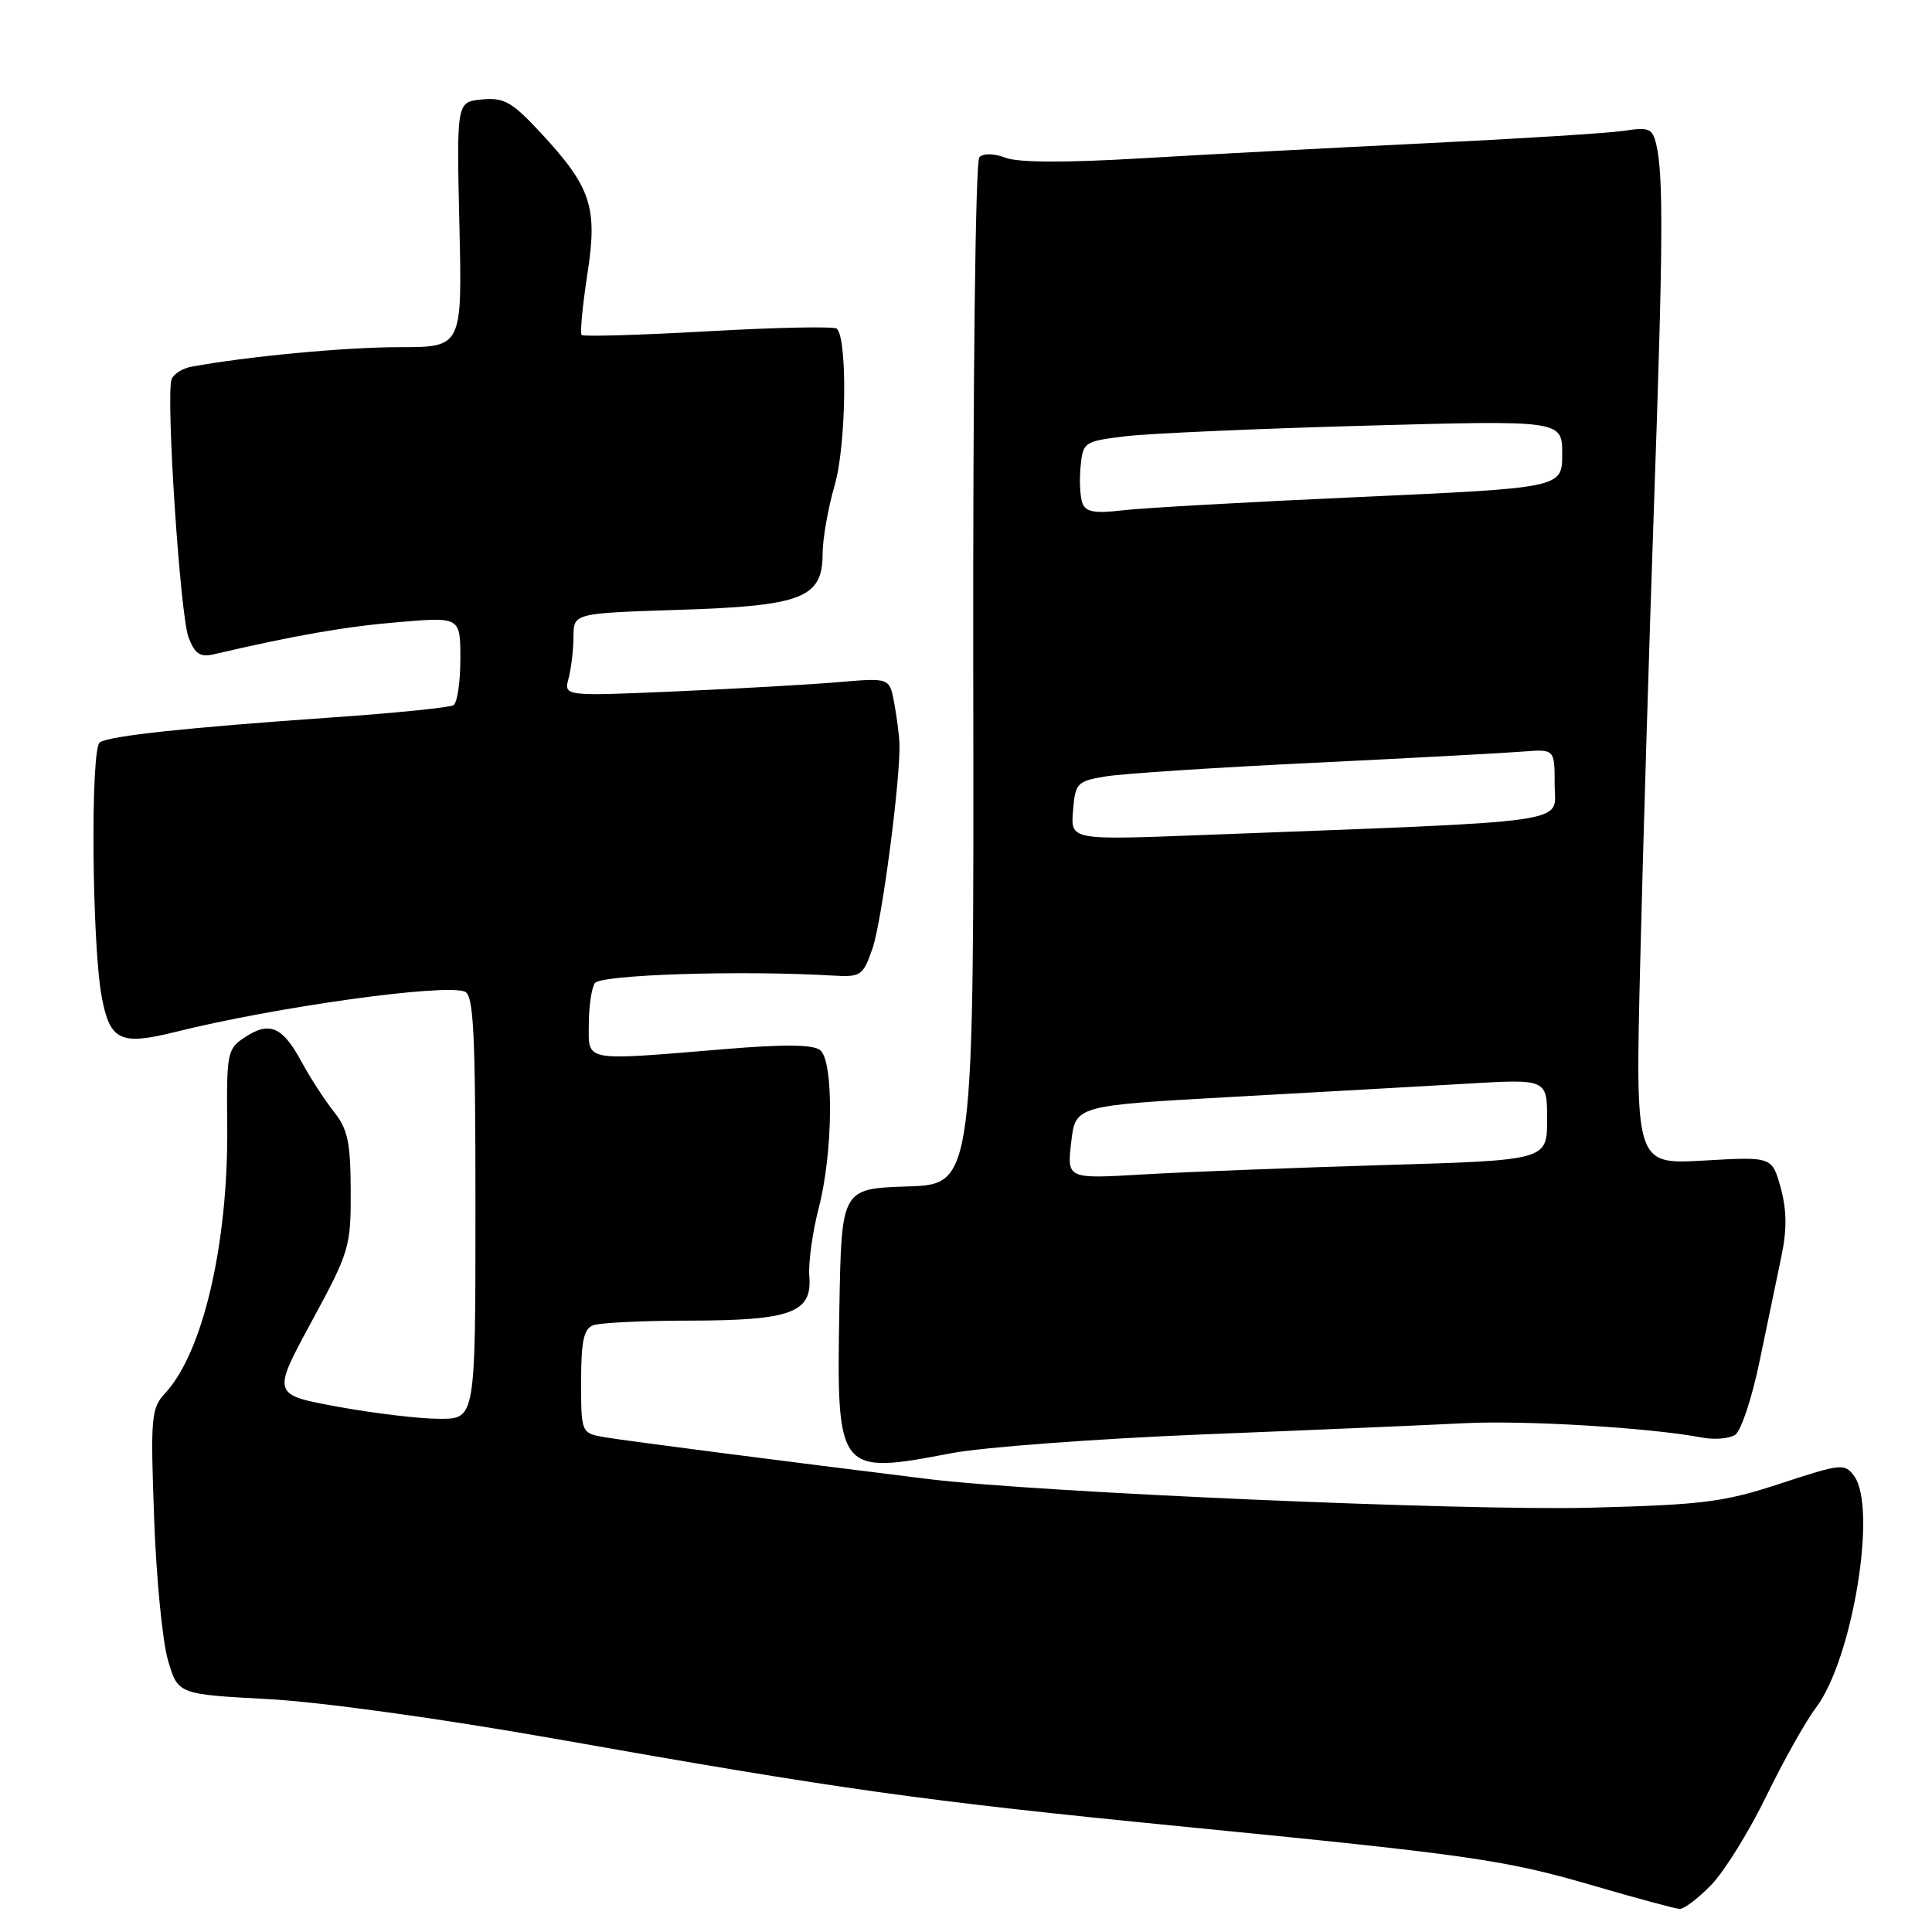 <?xml version="1.0" encoding="UTF-8" standalone="no"?>
<!DOCTYPE svg PUBLIC "-//W3C//DTD SVG 1.1//EN" "http://www.w3.org/Graphics/SVG/1.1/DTD/svg11.dtd" >
<svg xmlns="http://www.w3.org/2000/svg" xmlns:xlink="http://www.w3.org/1999/xlink" version="1.1" viewBox="0 0 256 256">
 <g >
 <path fill="currentColor"
d=" M 226.76 249.75 C 228.49 247.96 231.77 242.68 234.04 238.00 C 236.32 233.32 239.28 228.05 240.63 226.27 C 245.46 219.88 248.77 199.81 245.69 195.59 C 244.44 193.88 243.97 193.93 235.94 196.57 C 228.40 199.05 225.70 199.39 210.65 199.78 C 193.95 200.20 137.43 197.75 123.00 195.98 C 104.01 193.64 83.20 190.95 80.25 190.46 C 77.00 189.91 77.00 189.91 77.00 183.06 C 77.00 177.74 77.35 176.08 78.58 175.61 C 79.45 175.27 85.19 174.99 91.33 174.99 C 104.83 174.97 107.63 173.94 107.24 169.13 C 107.09 167.34 107.66 163.25 108.49 160.05 C 110.39 152.72 110.50 140.66 108.69 139.16 C 107.77 138.40 104.00 138.35 95.94 139.02 C 77.14 140.58 78.00 140.73 78.02 135.75 C 78.02 133.41 78.38 130.95 78.81 130.28 C 79.53 129.14 98.18 128.55 110.39 129.27 C 114.07 129.49 114.35 129.29 115.61 125.68 C 116.85 122.14 119.35 103.08 119.18 98.50 C 119.14 97.40 118.83 94.99 118.49 93.15 C 117.87 89.81 117.87 89.81 111.19 90.38 C 107.51 90.70 97.79 91.25 89.60 91.61 C 74.70 92.26 74.70 92.26 75.34 89.88 C 75.69 88.57 75.98 86.10 75.99 84.38 C 76.00 81.26 76.00 81.26 89.89 80.81 C 106.31 80.29 109.00 79.24 109.00 73.38 C 109.00 71.42 109.72 67.33 110.60 64.29 C 112.13 59.04 112.32 44.99 110.89 43.55 C 110.56 43.23 102.92 43.38 93.90 43.89 C 84.88 44.40 77.31 44.62 77.07 44.39 C 76.84 44.17 77.18 40.57 77.82 36.39 C 79.22 27.41 78.36 24.81 71.52 17.46 C 67.82 13.49 66.76 12.90 63.86 13.18 C 60.50 13.50 60.50 13.50 60.87 29.75 C 61.25 46.00 61.25 46.00 52.93 46.00 C 45.81 46.00 32.81 47.22 25.36 48.59 C 24.18 48.81 23.01 49.55 22.74 50.24 C 21.95 52.35 23.86 81.49 24.98 84.45 C 25.81 86.63 26.52 87.11 28.27 86.71 C 39.08 84.19 45.71 83.03 52.75 82.44 C 61.00 81.74 61.00 81.74 61.00 87.31 C 61.00 90.38 60.59 93.14 60.09 93.44 C 59.59 93.75 52.50 94.47 44.34 95.04 C 24.61 96.42 14.64 97.49 13.23 98.36 C 11.97 99.14 12.17 125.33 13.50 132.21 C 14.59 137.91 15.97 138.55 23.27 136.73 C 36.49 133.43 58.79 130.32 61.58 131.39 C 62.76 131.85 63.00 136.67 63.00 159.97 C 63.00 188.00 63.00 188.00 58.25 188.00 C 55.64 188.00 49.57 187.28 44.77 186.40 C 36.04 184.80 36.04 184.80 41.27 175.15 C 46.31 165.86 46.50 165.21 46.47 157.79 C 46.45 151.35 46.08 149.61 44.23 147.29 C 43.01 145.75 41.09 142.79 39.96 140.70 C 37.45 136.05 35.73 135.29 32.50 137.41 C 30.10 138.98 30.01 139.43 30.11 149.27 C 30.25 164.80 26.89 179.24 21.87 184.62 C 20.04 186.59 19.93 187.77 20.42 201.12 C 20.70 209.03 21.53 217.53 22.26 220.00 C 23.58 224.50 23.58 224.50 35.54 225.14 C 42.50 225.52 58.37 227.71 73.50 230.39 C 111.56 237.13 122.21 238.62 156.13 241.97 C 195.24 245.82 199.45 246.43 211.52 249.97 C 217.01 251.57 221.97 252.91 222.55 252.94 C 223.13 252.98 225.02 251.54 226.76 249.75 Z  M 126.05 192.56 C 130.20 191.76 145.27 190.64 159.55 190.06 C 173.82 189.49 189.37 188.82 194.09 188.58 C 202.11 188.18 218.67 189.18 225.50 190.48 C 227.15 190.80 229.14 190.63 229.92 190.12 C 230.70 189.60 232.16 185.20 233.16 180.34 C 234.17 175.48 235.46 169.25 236.04 166.50 C 236.79 162.91 236.76 160.34 235.95 157.38 C 234.81 153.26 234.81 153.26 225.75 153.78 C 216.68 154.30 216.68 154.30 217.34 127.40 C 217.70 112.60 218.52 85.43 219.16 67.00 C 220.37 32.43 220.43 23.20 219.46 19.13 C 218.96 17.02 218.49 16.82 215.20 17.33 C 213.17 17.64 201.38 18.38 189.00 18.98 C 176.62 19.58 159.60 20.48 151.18 20.98 C 141.27 21.57 134.94 21.55 133.26 20.91 C 131.72 20.32 130.31 20.29 129.77 20.83 C 129.25 21.35 128.91 50.20 128.96 89.33 C 129.06 156.92 129.06 156.92 120.28 157.21 C 111.50 157.50 111.50 157.50 111.22 173.39 C 110.84 195.26 110.98 195.44 126.05 192.56 Z  M 141.94 151.36 C 142.50 146.50 142.50 146.50 163.00 145.36 C 174.28 144.74 188.34 143.94 194.25 143.60 C 205.00 142.96 205.00 142.96 205.00 148.35 C 205.00 153.74 205.00 153.74 183.25 154.38 C 171.29 154.74 156.97 155.29 151.44 155.62 C 141.38 156.21 141.38 156.21 141.94 151.36 Z  M 142.18 107.43 C 142.48 103.75 142.71 103.51 146.50 102.88 C 148.70 102.51 161.07 101.70 174.00 101.08 C 186.93 100.45 199.41 99.78 201.75 99.59 C 206.00 99.25 206.00 99.25 206.00 103.97 C 206.00 109.24 209.69 108.72 159.18 110.65 C 141.86 111.32 141.86 111.32 142.18 107.43 Z  M 143.43 66.69 C 143.12 65.86 143.00 63.69 143.18 61.85 C 143.49 58.59 143.65 58.48 149.00 57.82 C 152.03 57.44 166.31 56.81 180.75 56.41 C 207.00 55.68 207.00 55.68 207.00 60.16 C 207.00 64.64 207.00 64.64 180.25 65.85 C 165.54 66.51 151.36 67.31 148.75 67.62 C 145.09 68.06 143.88 67.85 143.43 66.69 Z "/>
</g>
</svg>